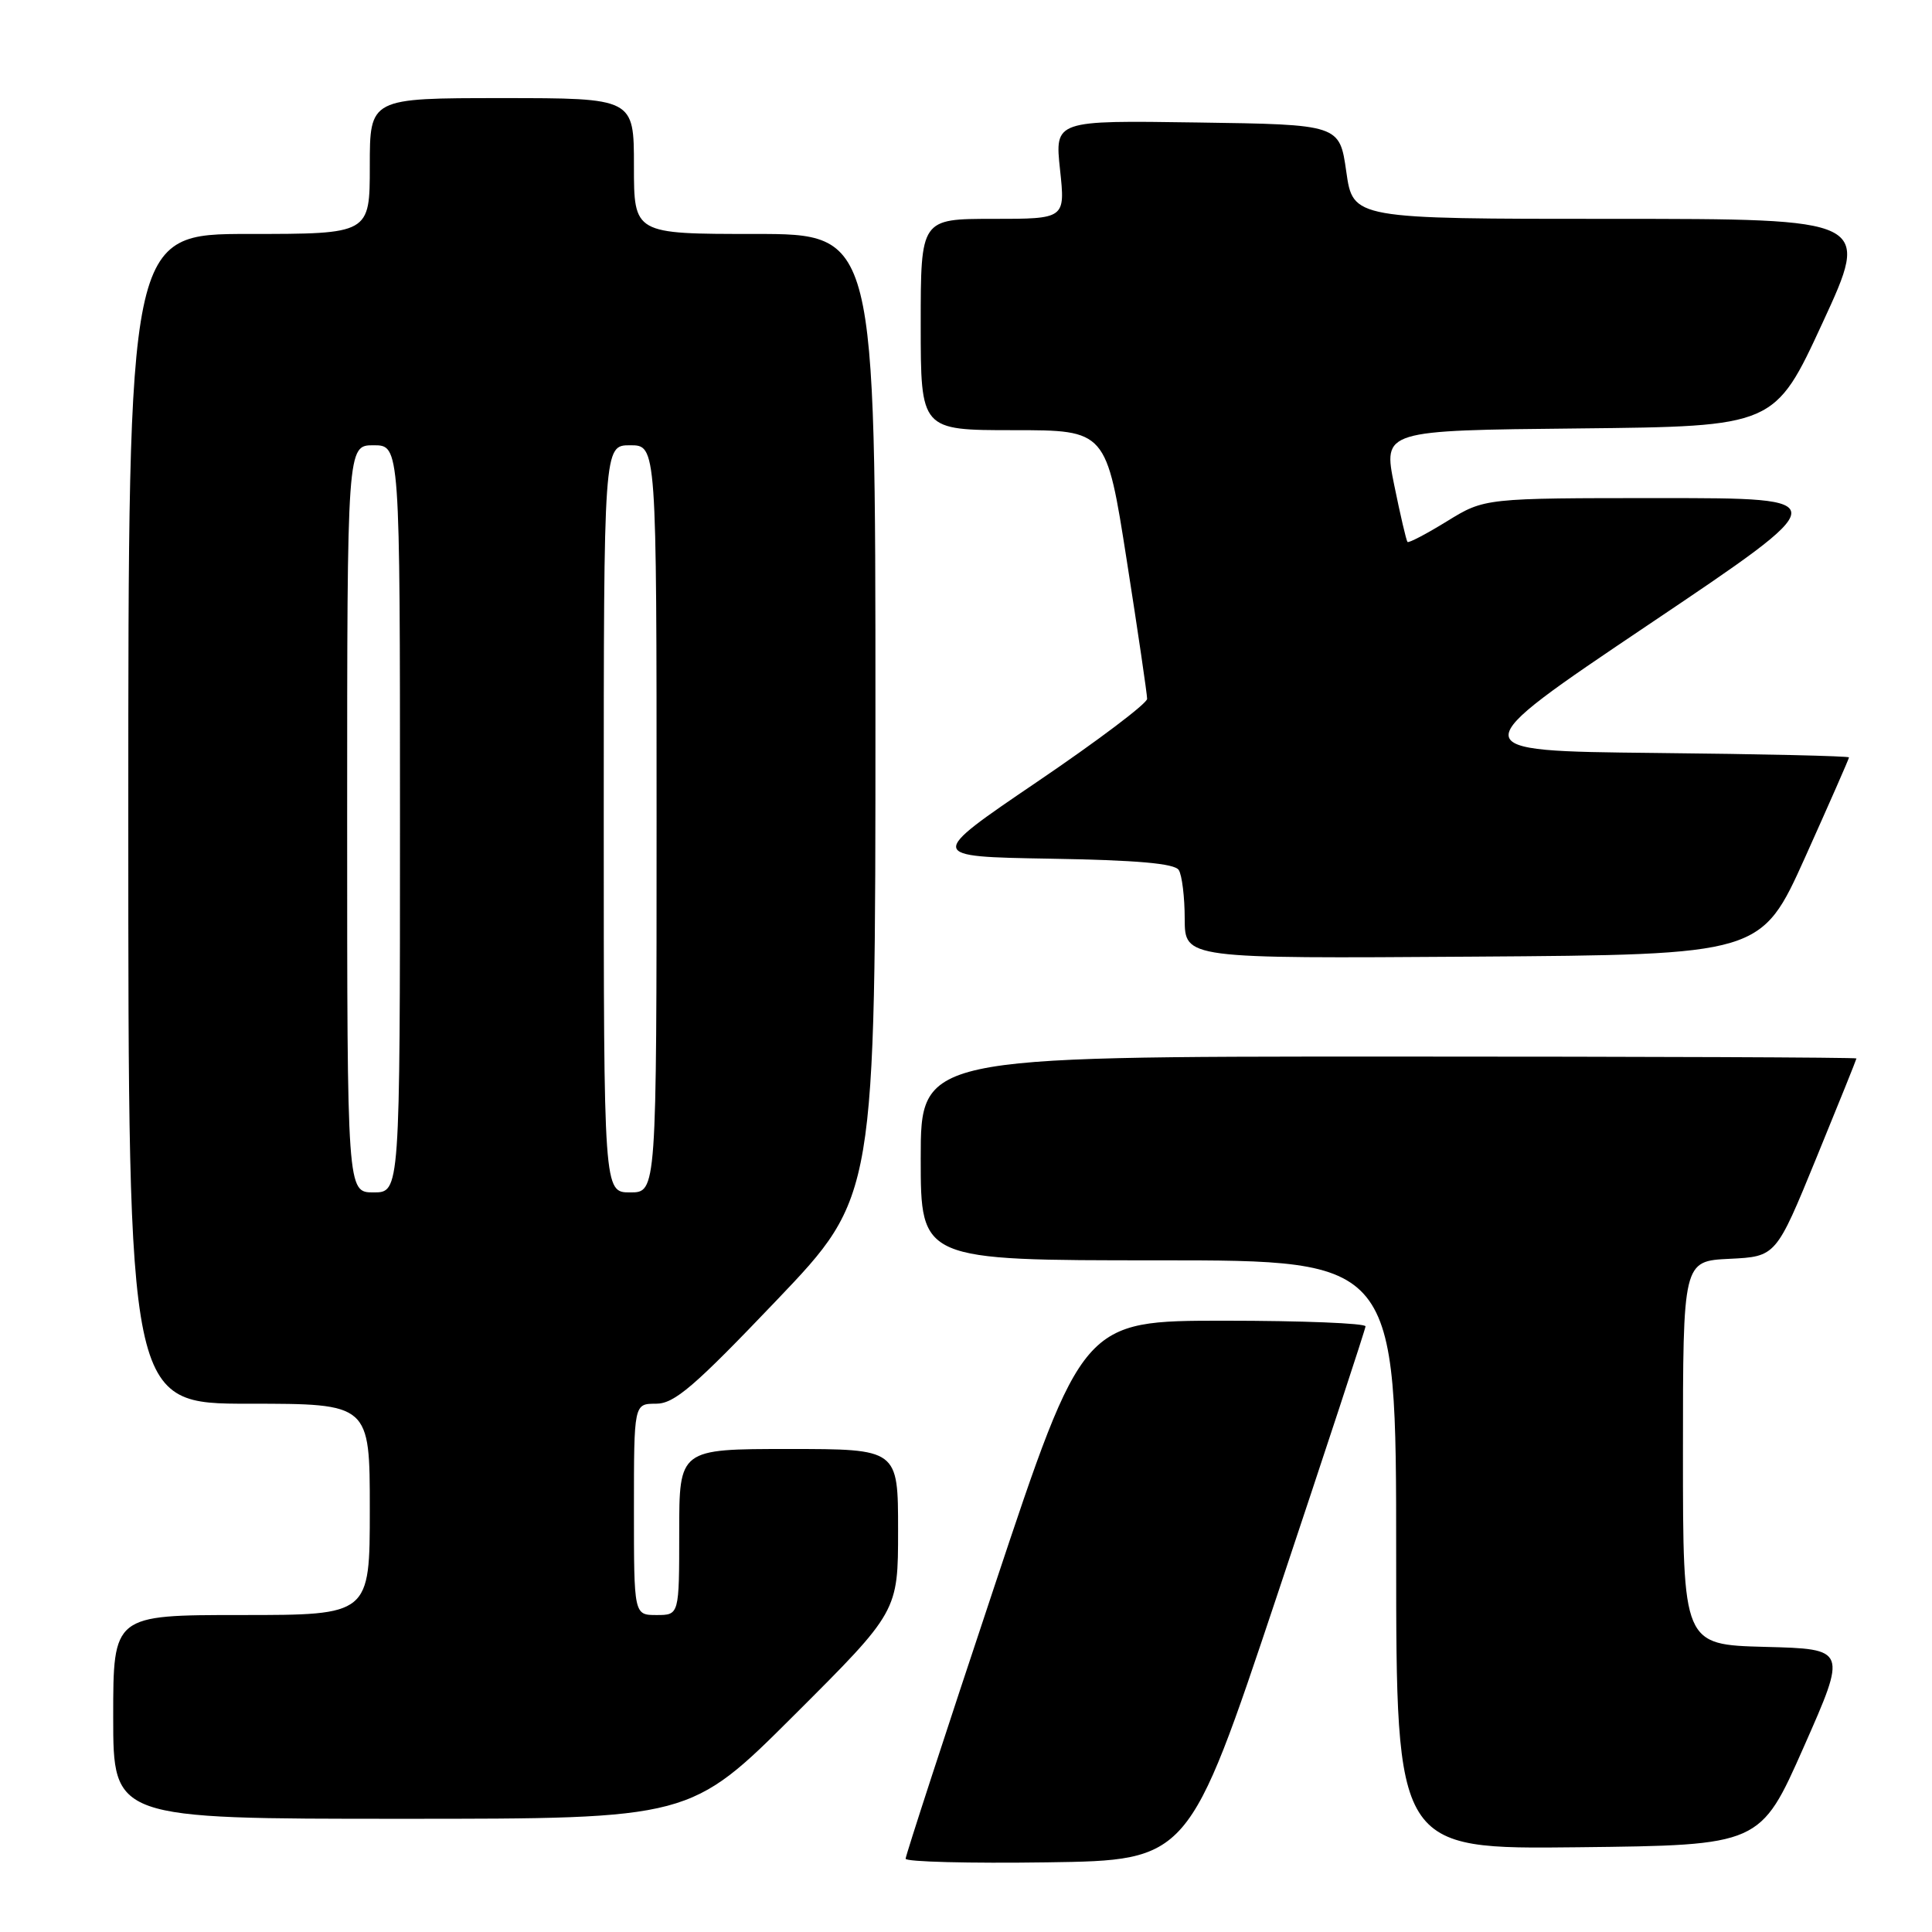 <?xml version="1.0" encoding="UTF-8" standalone="no"?>
<!DOCTYPE svg PUBLIC "-//W3C//DTD SVG 1.1//EN" "http://www.w3.org/Graphics/SVG/1.1/DTD/svg11.dtd" >
<svg xmlns="http://www.w3.org/2000/svg" xmlns:xlink="http://www.w3.org/1999/xlink" version="1.1" viewBox="0 0 256 256">
 <g >
 <path fill="currentColor"
d=" M 169.19 211.50 C 175.62 192.25 180.91 176.16 180.94 175.75 C 180.97 175.34 172.56 175.00 162.24 175.00 C 143.48 175.00 143.48 175.00 131.74 210.27 C 125.28 229.66 120.00 245.87 120.00 246.29 C 120.00 246.70 128.44 246.92 138.75 246.77 C 157.50 246.50 157.50 246.50 169.19 211.50 Z  M 239.00 231.50 C 244.75 218.50 244.75 218.50 233.88 218.22 C 223.00 217.93 223.00 217.93 223.00 192.51 C 223.00 167.10 223.00 167.10 229.17 166.80 C 235.33 166.50 235.33 166.50 240.65 153.50 C 243.58 146.35 245.98 140.39 245.99 140.25 C 245.99 140.11 218.10 140.00 184.00 140.00 C 122.00 140.00 122.00 140.00 122.00 153.50 C 122.00 167.00 122.00 167.00 153.50 167.00 C 185.00 167.00 185.00 167.00 185.00 206.02 C 185.00 245.04 185.00 245.04 209.13 244.77 C 233.25 244.50 233.25 244.50 239.00 231.50 Z  M 105.24 227.26 C 119.00 213.53 119.00 213.53 119.00 202.76 C 119.00 192.00 119.00 192.00 104.50 192.00 C 90.00 192.00 90.00 192.00 90.00 203.00 C 90.00 214.00 90.00 214.00 87.00 214.00 C 84.00 214.00 84.00 214.00 84.00 200.00 C 84.00 186.00 84.00 186.00 86.92 186.00 C 89.36 186.00 91.95 183.78 102.92 172.28 C 116.00 158.57 116.00 158.57 116.00 94.78 C 116.00 31.00 116.00 31.00 100.00 31.00 C 84.00 31.00 84.00 31.00 84.00 22.00 C 84.00 13.00 84.00 13.00 66.50 13.00 C 49.00 13.00 49.00 13.00 49.00 22.00 C 49.00 31.00 49.00 31.00 33.00 31.00 C 17.00 31.00 17.00 31.00 17.00 108.50 C 17.00 186.00 17.00 186.00 33.00 186.00 C 49.00 186.00 49.00 186.00 49.00 200.00 C 49.00 214.00 49.00 214.00 32.00 214.00 C 15.00 214.00 15.00 214.00 15.00 227.50 C 15.00 241.00 15.00 241.00 53.24 241.00 C 91.47 241.00 91.47 241.00 105.24 227.26 Z  M 239.19 113.59 C 242.38 106.49 245.00 100.54 245.00 100.36 C 245.00 100.18 233.43 99.91 219.28 99.77 C 193.57 99.50 193.57 99.50 218.47 82.75 C 243.38 66.00 243.38 66.00 220.05 66.00 C 196.72 66.00 196.72 66.00 191.75 69.06 C 189.02 70.74 186.66 71.98 186.50 71.81 C 186.34 71.64 185.55 68.24 184.74 64.27 C 183.27 57.03 183.27 57.03 209.21 56.77 C 235.16 56.50 235.16 56.50 241.51 42.75 C 247.86 29.00 247.86 29.00 213.57 29.00 C 179.28 29.00 179.28 29.00 178.39 22.75 C 177.50 16.50 177.50 16.50 158.63 16.23 C 139.76 15.95 139.76 15.95 140.46 22.48 C 141.16 29.00 141.16 29.00 131.58 29.00 C 122.00 29.00 122.00 29.00 122.00 43.00 C 122.00 57.00 122.00 57.00 134.30 57.00 C 146.60 57.00 146.60 57.00 149.30 74.25 C 150.79 83.74 152.00 92.00 152.00 92.60 C 152.00 93.21 145.44 98.16 137.42 103.60 C 122.84 113.50 122.84 113.50 139.13 113.78 C 150.62 113.97 155.64 114.41 156.19 115.28 C 156.62 115.95 156.98 118.87 156.98 121.76 C 157.00 127.02 157.00 127.02 195.19 126.76 C 233.37 126.50 233.37 126.50 239.19 113.59 Z  M 46.00 108.50 C 46.00 59.00 46.00 59.00 49.50 59.00 C 53.00 59.00 53.00 59.00 53.00 108.50 C 53.00 158.00 53.00 158.00 49.50 158.00 C 46.00 158.00 46.00 158.00 46.00 108.50 Z  M 80.00 108.50 C 80.00 59.00 80.00 59.00 83.50 59.00 C 87.00 59.00 87.00 59.00 87.00 108.50 C 87.00 158.00 87.00 158.00 83.50 158.00 C 80.00 158.00 80.00 158.00 80.00 108.50 Z "/>
</g>
</svg>